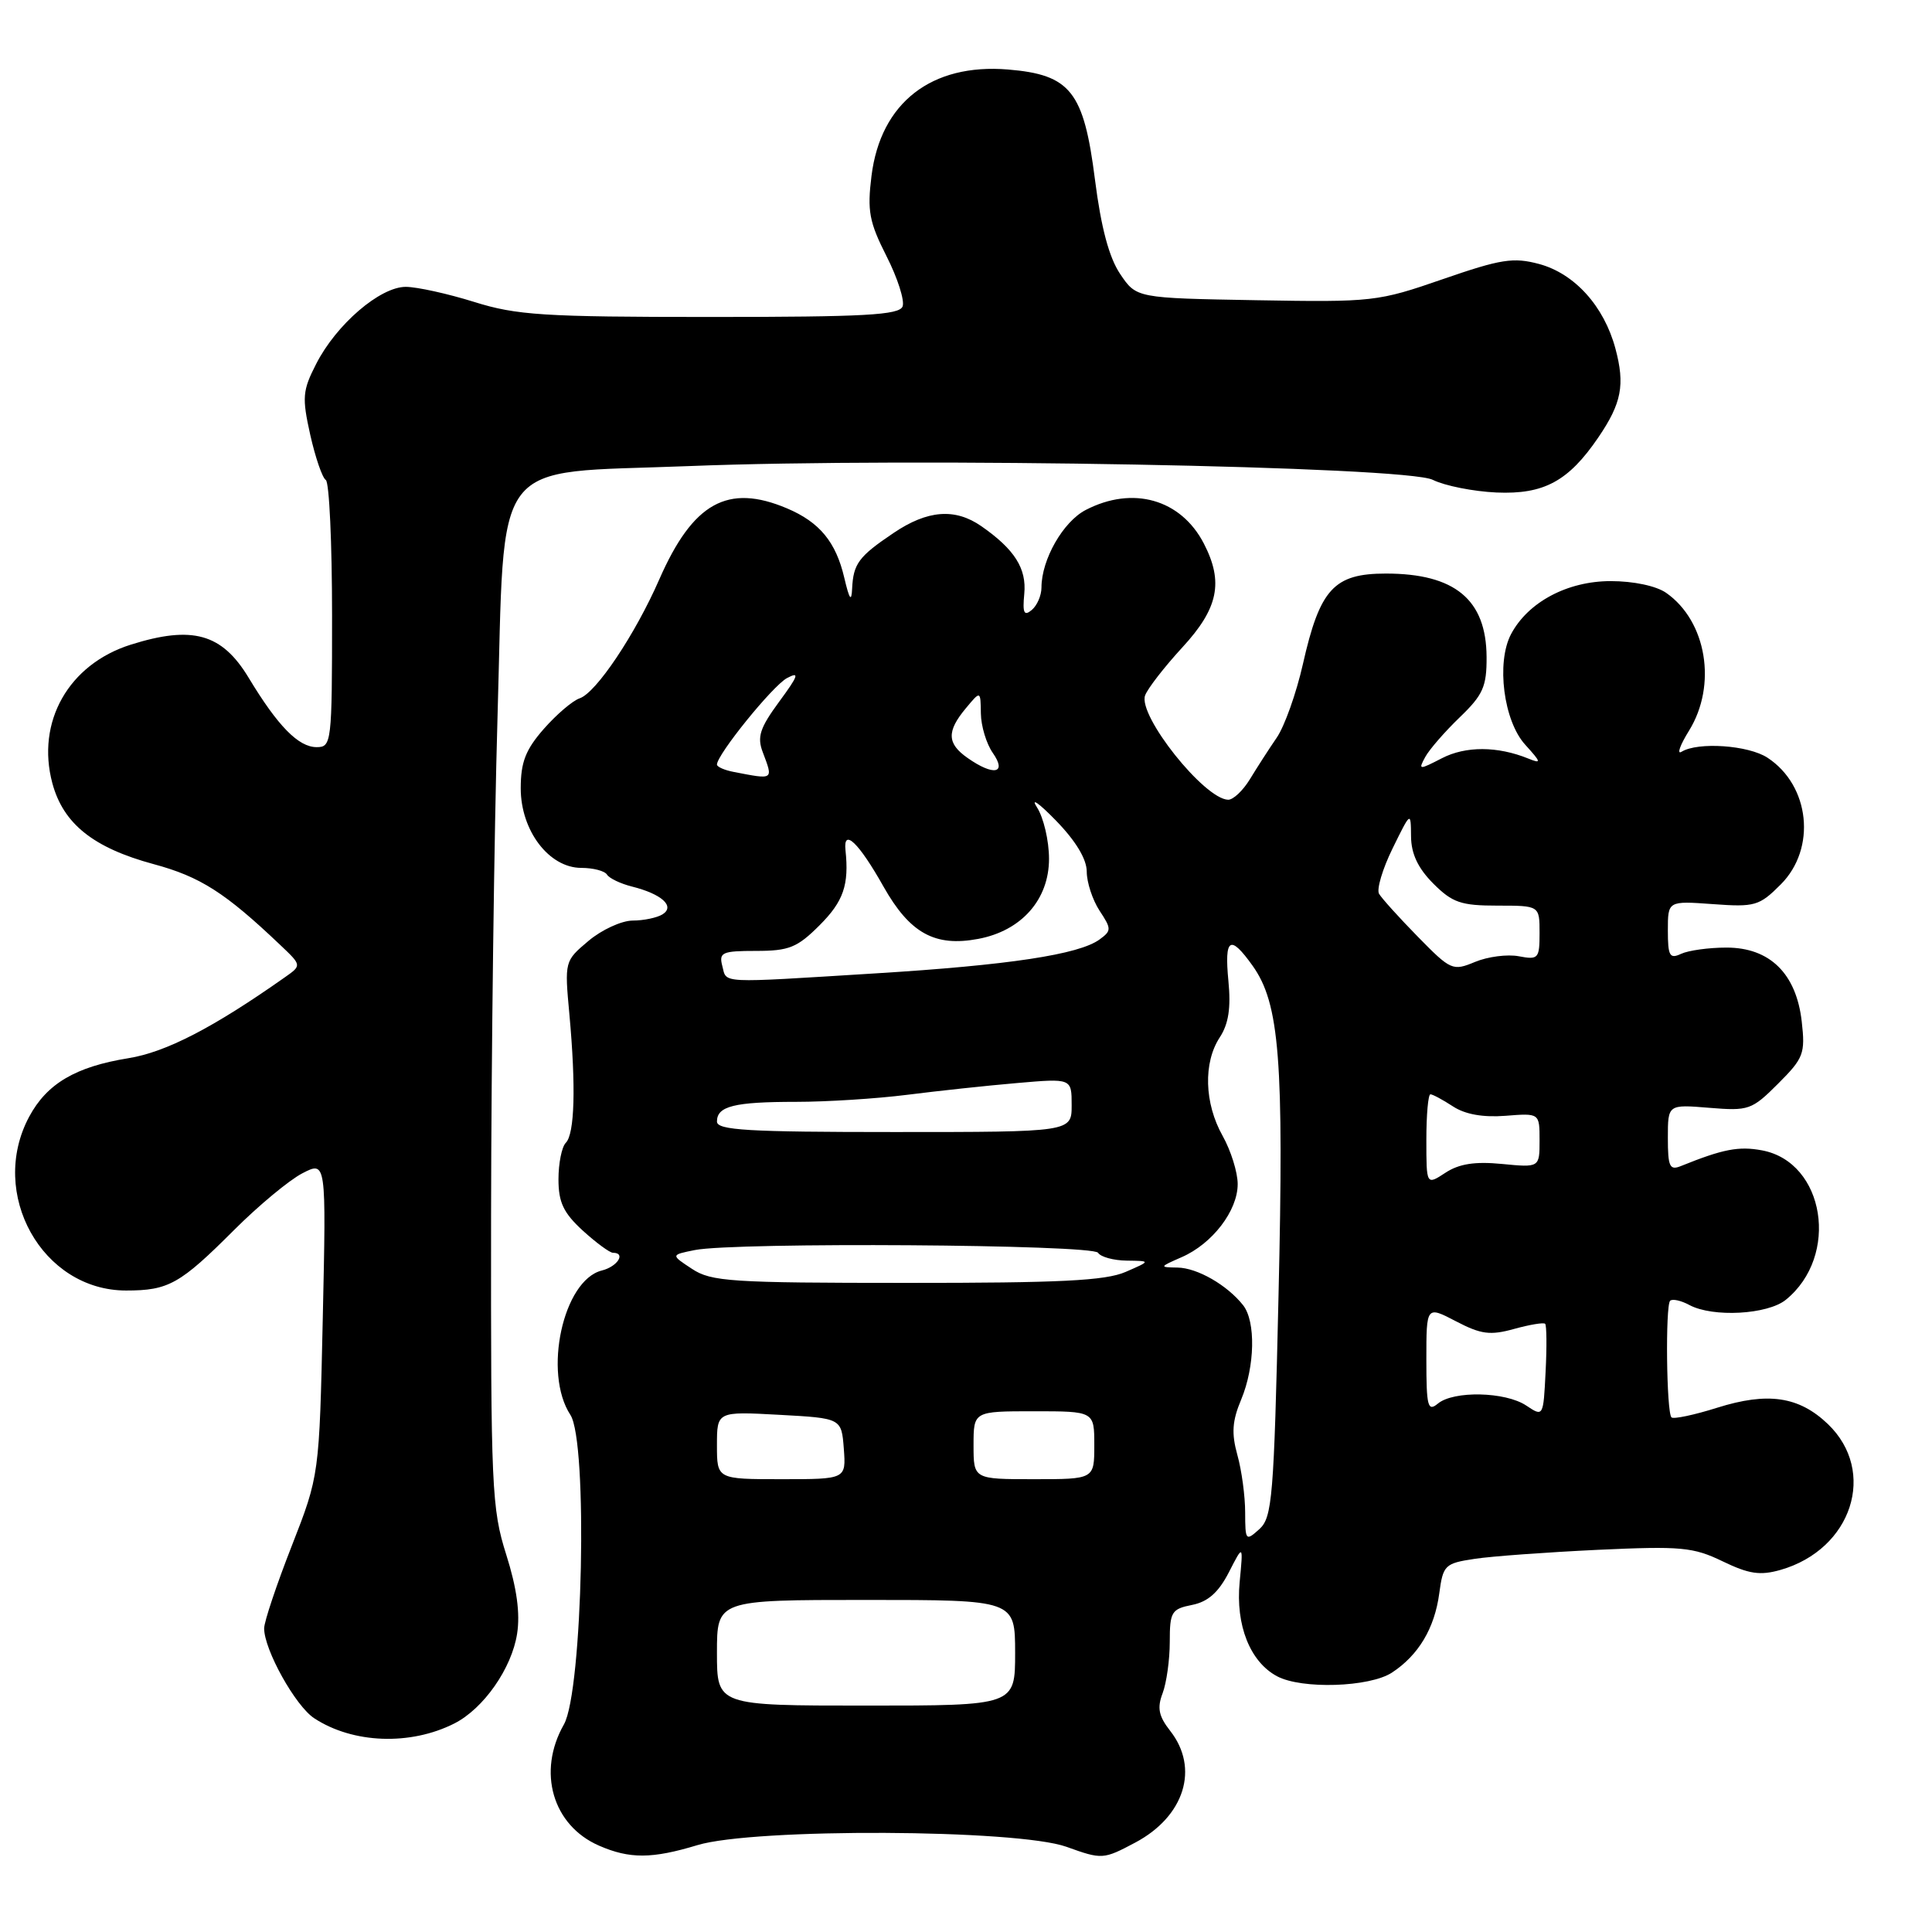 <?xml version="1.0" encoding="UTF-8" standalone="no"?>
<!DOCTYPE svg PUBLIC "-//W3C//DTD SVG 1.1//EN" "http://www.w3.org/Graphics/SVG/1.1/DTD/svg11.dtd" >
<svg xmlns="http://www.w3.org/2000/svg" xmlns:xlink="http://www.w3.org/1999/xlink" version="1.1" viewBox="0 0 256 256">
 <g >
 <path fill="currentColor"
d=" M 92.41 244.49 C 99.92 242.21 134.77 242.37 141.31 244.71 C 146.03 246.41 146.19 246.40 150.43 244.15 C 156.96 240.68 158.95 234.30 155.05 229.34 C 153.53 227.40 153.31 226.31 154.05 224.37 C 154.57 222.99 155.00 219.93 155.00 217.56 C 155.00 213.58 155.23 213.20 157.96 212.66 C 160.07 212.24 161.46 211.00 162.83 208.34 C 164.74 204.61 164.74 204.61 164.26 209.64 C 163.71 215.35 165.64 220.20 169.21 222.11 C 172.48 223.86 181.47 223.57 184.44 221.63 C 187.96 219.32 190.09 215.76 190.71 211.13 C 191.21 207.39 191.45 207.15 195.37 206.56 C 197.64 206.21 205.00 205.68 211.72 205.36 C 222.77 204.85 224.36 205.00 228.27 206.89 C 231.75 208.57 233.23 208.79 235.93 208.02 C 245.41 205.30 248.76 194.98 242.20 188.69 C 238.37 185.03 234.25 184.42 227.54 186.53 C 224.47 187.50 221.74 188.07 221.48 187.81 C 220.81 187.15 220.66 173.01 221.30 172.36 C 221.59 172.07 222.74 172.32 223.85 172.92 C 226.96 174.59 234.21 174.19 236.63 172.23 C 243.79 166.43 241.81 153.99 233.48 152.43 C 230.39 151.85 228.30 152.26 222.75 154.50 C 221.24 155.12 221.00 154.61 221.00 150.77 C 221.00 146.34 221.00 146.34 226.48 146.79 C 231.70 147.22 232.12 147.08 235.61 143.59 C 238.99 140.21 239.22 139.61 238.74 135.36 C 238.02 129.00 234.50 125.55 228.75 125.56 C 226.41 125.56 223.71 125.94 222.75 126.39 C 221.24 127.10 221.00 126.67 221.00 123.29 C 221.00 119.37 221.00 119.37 226.96 119.80 C 232.53 120.21 233.12 120.04 235.96 117.19 C 240.71 112.44 239.84 104.09 234.20 100.40 C 231.67 98.74 224.98 98.28 222.82 99.61 C 222.16 100.02 222.60 98.76 223.81 96.81 C 227.54 90.77 226.14 82.31 220.78 78.56 C 219.47 77.64 216.46 77.00 213.43 77.00 C 207.69 77.00 202.47 79.78 200.22 84.03 C 198.24 87.79 199.23 95.54 202.11 98.69 C 204.23 101.03 204.28 101.23 202.50 100.51 C 198.43 98.86 194.21 98.84 191.06 100.47 C 188.01 102.04 187.91 102.04 188.85 100.31 C 189.39 99.31 191.45 96.95 193.42 95.05 C 196.51 92.08 197.00 90.98 196.98 87.05 C 196.94 79.45 192.78 76.00 183.64 76.00 C 176.75 76.00 174.89 78.03 172.64 88.00 C 171.77 91.85 170.21 96.24 169.17 97.75 C 168.13 99.26 166.54 101.74 165.62 103.25 C 164.70 104.76 163.40 105.99 162.73 105.97 C 159.57 105.88 150.77 94.82 151.73 92.15 C 152.06 91.24 154.28 88.38 156.66 85.79 C 161.44 80.61 162.16 77.13 159.51 72.01 C 156.47 66.15 150.11 64.34 143.87 67.57 C 140.87 69.12 138.00 74.14 138.00 77.85 C 138.00 78.90 137.42 80.24 136.71 80.83 C 135.69 81.68 135.48 81.23 135.72 78.70 C 136.05 75.33 134.44 72.79 130.03 69.72 C 126.54 67.30 122.90 67.58 118.39 70.63 C 113.77 73.74 113.07 74.70 112.91 78.00 C 112.83 79.83 112.55 79.45 111.87 76.55 C 110.76 71.81 108.60 69.19 104.28 67.36 C 96.43 64.04 91.82 66.60 87.36 76.77 C 84.16 84.08 78.99 91.80 76.81 92.53 C 75.88 92.84 73.75 94.66 72.06 96.58 C 69.64 99.34 69.00 100.99 69.00 104.46 C 69.00 110.07 72.75 115.00 77.03 115.00 C 78.60 115.00 80.13 115.40 80.43 115.89 C 80.73 116.38 82.22 117.09 83.73 117.47 C 87.68 118.46 89.48 120.08 87.80 121.15 C 87.08 121.60 85.30 121.98 83.83 121.98 C 82.36 121.99 79.72 123.20 77.97 124.68 C 74.81 127.34 74.80 127.38 75.45 134.43 C 76.32 143.97 76.15 150.25 74.97 151.43 C 74.44 151.96 74.00 154.14 74.00 156.26 C 74.00 159.32 74.66 160.71 77.22 163.06 C 79.00 164.68 80.80 166.00 81.22 166.00 C 82.98 166.00 81.83 167.83 79.74 168.35 C 74.61 169.64 71.94 181.93 75.58 187.48 C 77.92 191.05 77.22 224.09 74.72 228.50 C 71.15 234.77 73.22 241.88 79.38 244.56 C 83.44 246.33 86.40 246.31 92.41 244.49 Z  M 60.20 228.37 C 64.07 226.41 67.81 221.07 68.52 216.47 C 68.94 213.77 68.48 210.42 67.08 206.00 C 65.15 199.90 65.03 197.15 65.07 161.00 C 65.10 139.82 65.48 110.20 65.92 95.16 C 66.95 59.83 64.68 62.81 91.26 61.76 C 120.90 60.58 186.27 61.79 189.85 63.58 C 191.44 64.37 195.23 65.12 198.29 65.26 C 204.57 65.53 207.83 63.77 211.78 57.97 C 214.88 53.42 215.34 50.99 214.05 46.18 C 212.54 40.56 208.64 36.25 203.94 34.98 C 200.53 34.07 198.89 34.32 191.18 36.99 C 182.57 39.97 181.93 40.05 166.46 39.78 C 150.58 39.50 150.58 39.50 148.43 36.31 C 146.96 34.13 145.90 30.17 145.09 23.81 C 143.61 12.12 141.86 9.90 133.57 9.21 C 123.42 8.37 116.69 13.61 115.48 23.29 C 114.90 27.95 115.17 29.41 117.47 33.95 C 118.94 36.84 119.89 39.83 119.60 40.60 C 119.16 41.75 114.57 42.00 94.12 42.00 C 72.03 42.00 68.45 41.77 62.84 40.01 C 59.35 38.92 55.28 38.02 53.78 38.01 C 50.37 38.00 44.56 42.98 41.89 48.23 C 40.08 51.76 40.01 52.67 41.11 57.62 C 41.79 60.63 42.71 63.32 43.17 63.60 C 43.63 63.89 44.00 71.97 44.00 81.56 C 44.00 98.44 43.93 99.00 41.96 99.00 C 39.55 99.00 36.82 96.22 32.95 89.81 C 29.41 83.94 25.50 82.85 17.33 85.42 C 9.08 88.02 4.76 95.67 6.94 103.79 C 8.39 109.16 12.37 112.34 20.35 114.50 C 26.54 116.17 29.84 118.28 37.13 125.21 C 39.99 127.92 39.99 127.92 37.74 129.50 C 28.26 136.18 21.99 139.42 17.00 140.22 C 10.01 141.35 6.21 143.59 3.86 147.98 C -1.58 158.16 5.59 171.00 16.71 171.00 C 22.33 171.00 23.85 170.15 31.02 162.98 C 34.25 159.75 38.32 156.37 40.06 155.47 C 43.23 153.83 43.23 153.83 42.77 174.66 C 42.31 195.50 42.31 195.50 38.66 204.84 C 36.65 209.97 35.00 214.89 35.00 215.77 C 35.00 218.60 39.15 226.06 41.64 227.68 C 46.76 231.04 54.37 231.32 60.20 228.37 Z  M 95.00 219.00 C 95.00 212.00 95.00 212.00 114.75 212.00 C 134.50 212.00 134.50 212.00 134.51 219.00 C 134.51 226.00 134.51 226.00 114.76 226.00 C 95.00 226.00 95.00 226.00 95.00 219.00 Z  M 164.99 200.40 C 164.99 198.26 164.53 194.83 163.96 192.80 C 163.16 189.92 163.27 188.28 164.47 185.43 C 166.29 181.05 166.41 175.10 164.72 172.95 C 162.61 170.28 158.65 168.00 156.03 167.96 C 153.59 167.92 153.61 167.88 156.58 166.58 C 160.64 164.81 164.00 160.43 164.00 156.90 C 164.00 155.34 163.10 152.46 162.00 150.50 C 159.58 146.19 159.42 140.81 161.63 137.45 C 162.79 135.67 163.12 133.55 162.77 129.98 C 162.22 124.26 162.99 123.78 165.98 127.97 C 169.55 132.98 170.14 140.46 169.41 171.71 C 168.80 198.49 168.58 201.07 166.87 202.62 C 165.07 204.24 165.00 204.16 164.99 200.40 Z  M 95.00 191.51 C 95.00 187.02 95.00 187.02 103.25 187.47 C 111.50 187.92 111.50 187.92 111.81 191.96 C 112.11 196.00 112.11 196.00 103.56 196.00 C 95.00 196.00 95.00 196.00 95.00 191.51 Z  M 129.00 191.50 C 129.00 187.00 129.00 187.00 137.00 187.00 C 145.00 187.00 145.00 187.00 145.00 191.50 C 145.00 196.00 145.00 196.00 137.00 196.00 C 129.00 196.00 129.00 196.00 129.00 191.50 Z  M 202.23 186.24 C 199.47 184.40 192.60 184.25 190.52 185.99 C 189.19 187.09 189.00 186.38 189.00 180.14 C 189.00 173.03 189.00 173.03 192.93 175.08 C 196.24 176.81 197.46 176.97 200.63 176.09 C 202.69 175.52 204.55 175.21 204.74 175.41 C 204.94 175.61 204.97 178.47 204.80 181.76 C 204.50 187.75 204.50 187.75 202.23 186.24 Z  M 91.69 168.13 C 88.87 166.28 88.87 166.28 92.06 165.64 C 97.41 164.57 144.81 164.89 145.50 166.00 C 145.84 166.55 147.55 167.02 149.31 167.04 C 152.50 167.08 152.50 167.08 149.14 168.54 C 146.47 169.70 140.43 170.00 120.14 169.99 C 96.85 169.99 94.24 169.82 91.69 168.13 Z  M 189.00 151.02 C 189.00 147.71 189.24 145.00 189.54 145.00 C 189.83 145.00 191.17 145.72 192.52 146.60 C 194.13 147.66 196.50 148.08 199.48 147.85 C 204.00 147.49 204.00 147.49 204.00 151.10 C 204.00 154.71 204.00 154.71 199.02 154.23 C 195.43 153.88 193.33 154.21 191.52 155.40 C 189.00 157.05 189.00 157.05 189.00 151.02 Z  M 95.00 148.61 C 95.00 146.57 97.29 146.00 105.51 146.00 C 109.55 146.00 116.15 145.58 120.18 145.07 C 124.20 144.56 130.76 143.85 134.75 143.51 C 142.00 142.88 142.00 142.88 142.00 146.44 C 142.00 150.00 142.00 150.00 118.50 150.00 C 99.08 150.00 95.00 149.76 95.00 148.61 Z  M 95.71 128.00 C 95.24 126.20 95.68 126.00 100.19 126.00 C 104.55 126.00 105.64 125.56 108.60 122.60 C 111.77 119.43 112.52 117.25 112.03 112.64 C 111.72 109.67 113.79 111.65 117.07 117.48 C 120.56 123.66 123.87 125.49 129.61 124.41 C 135.34 123.34 139.00 119.21 139.00 113.80 C 139.00 111.40 138.28 108.33 137.40 106.97 C 136.52 105.61 137.65 106.40 139.90 108.71 C 142.55 111.43 144.00 113.84 144.00 115.50 C 144.00 116.91 144.76 119.23 145.69 120.66 C 147.29 123.09 147.29 123.32 145.69 124.49 C 142.96 126.48 133.67 127.89 115.97 128.98 C 94.99 130.28 96.32 130.34 95.71 128.00 Z  M 187.87 124.12 C 185.38 121.58 183.07 119.02 182.73 118.43 C 182.39 117.84 183.19 115.14 184.52 112.43 C 186.94 107.50 186.94 107.50 186.97 110.83 C 186.99 113.14 187.89 115.04 189.92 117.08 C 192.45 119.61 193.59 120.00 198.42 120.00 C 204.00 120.00 204.00 120.00 204.00 123.62 C 204.00 127.02 203.84 127.20 201.25 126.71 C 199.74 126.42 197.13 126.76 195.45 127.46 C 192.49 128.69 192.24 128.58 187.87 124.12 Z  M 97.25 102.29 C 96.01 102.06 95.00 101.61 95.00 101.31 C 95.00 99.99 102.39 90.86 104.28 89.85 C 105.99 88.94 105.80 89.51 103.25 92.97 C 100.68 96.47 100.30 97.65 101.07 99.67 C 102.47 103.38 102.56 103.32 97.25 102.29 Z  M 128.22 100.44 C 125.48 98.53 125.42 96.92 127.97 93.86 C 129.93 91.50 129.93 91.50 129.97 94.53 C 129.99 96.19 130.70 98.56 131.56 99.78 C 133.46 102.50 131.67 102.86 128.22 100.44 Z "/>
</g>
</svg>